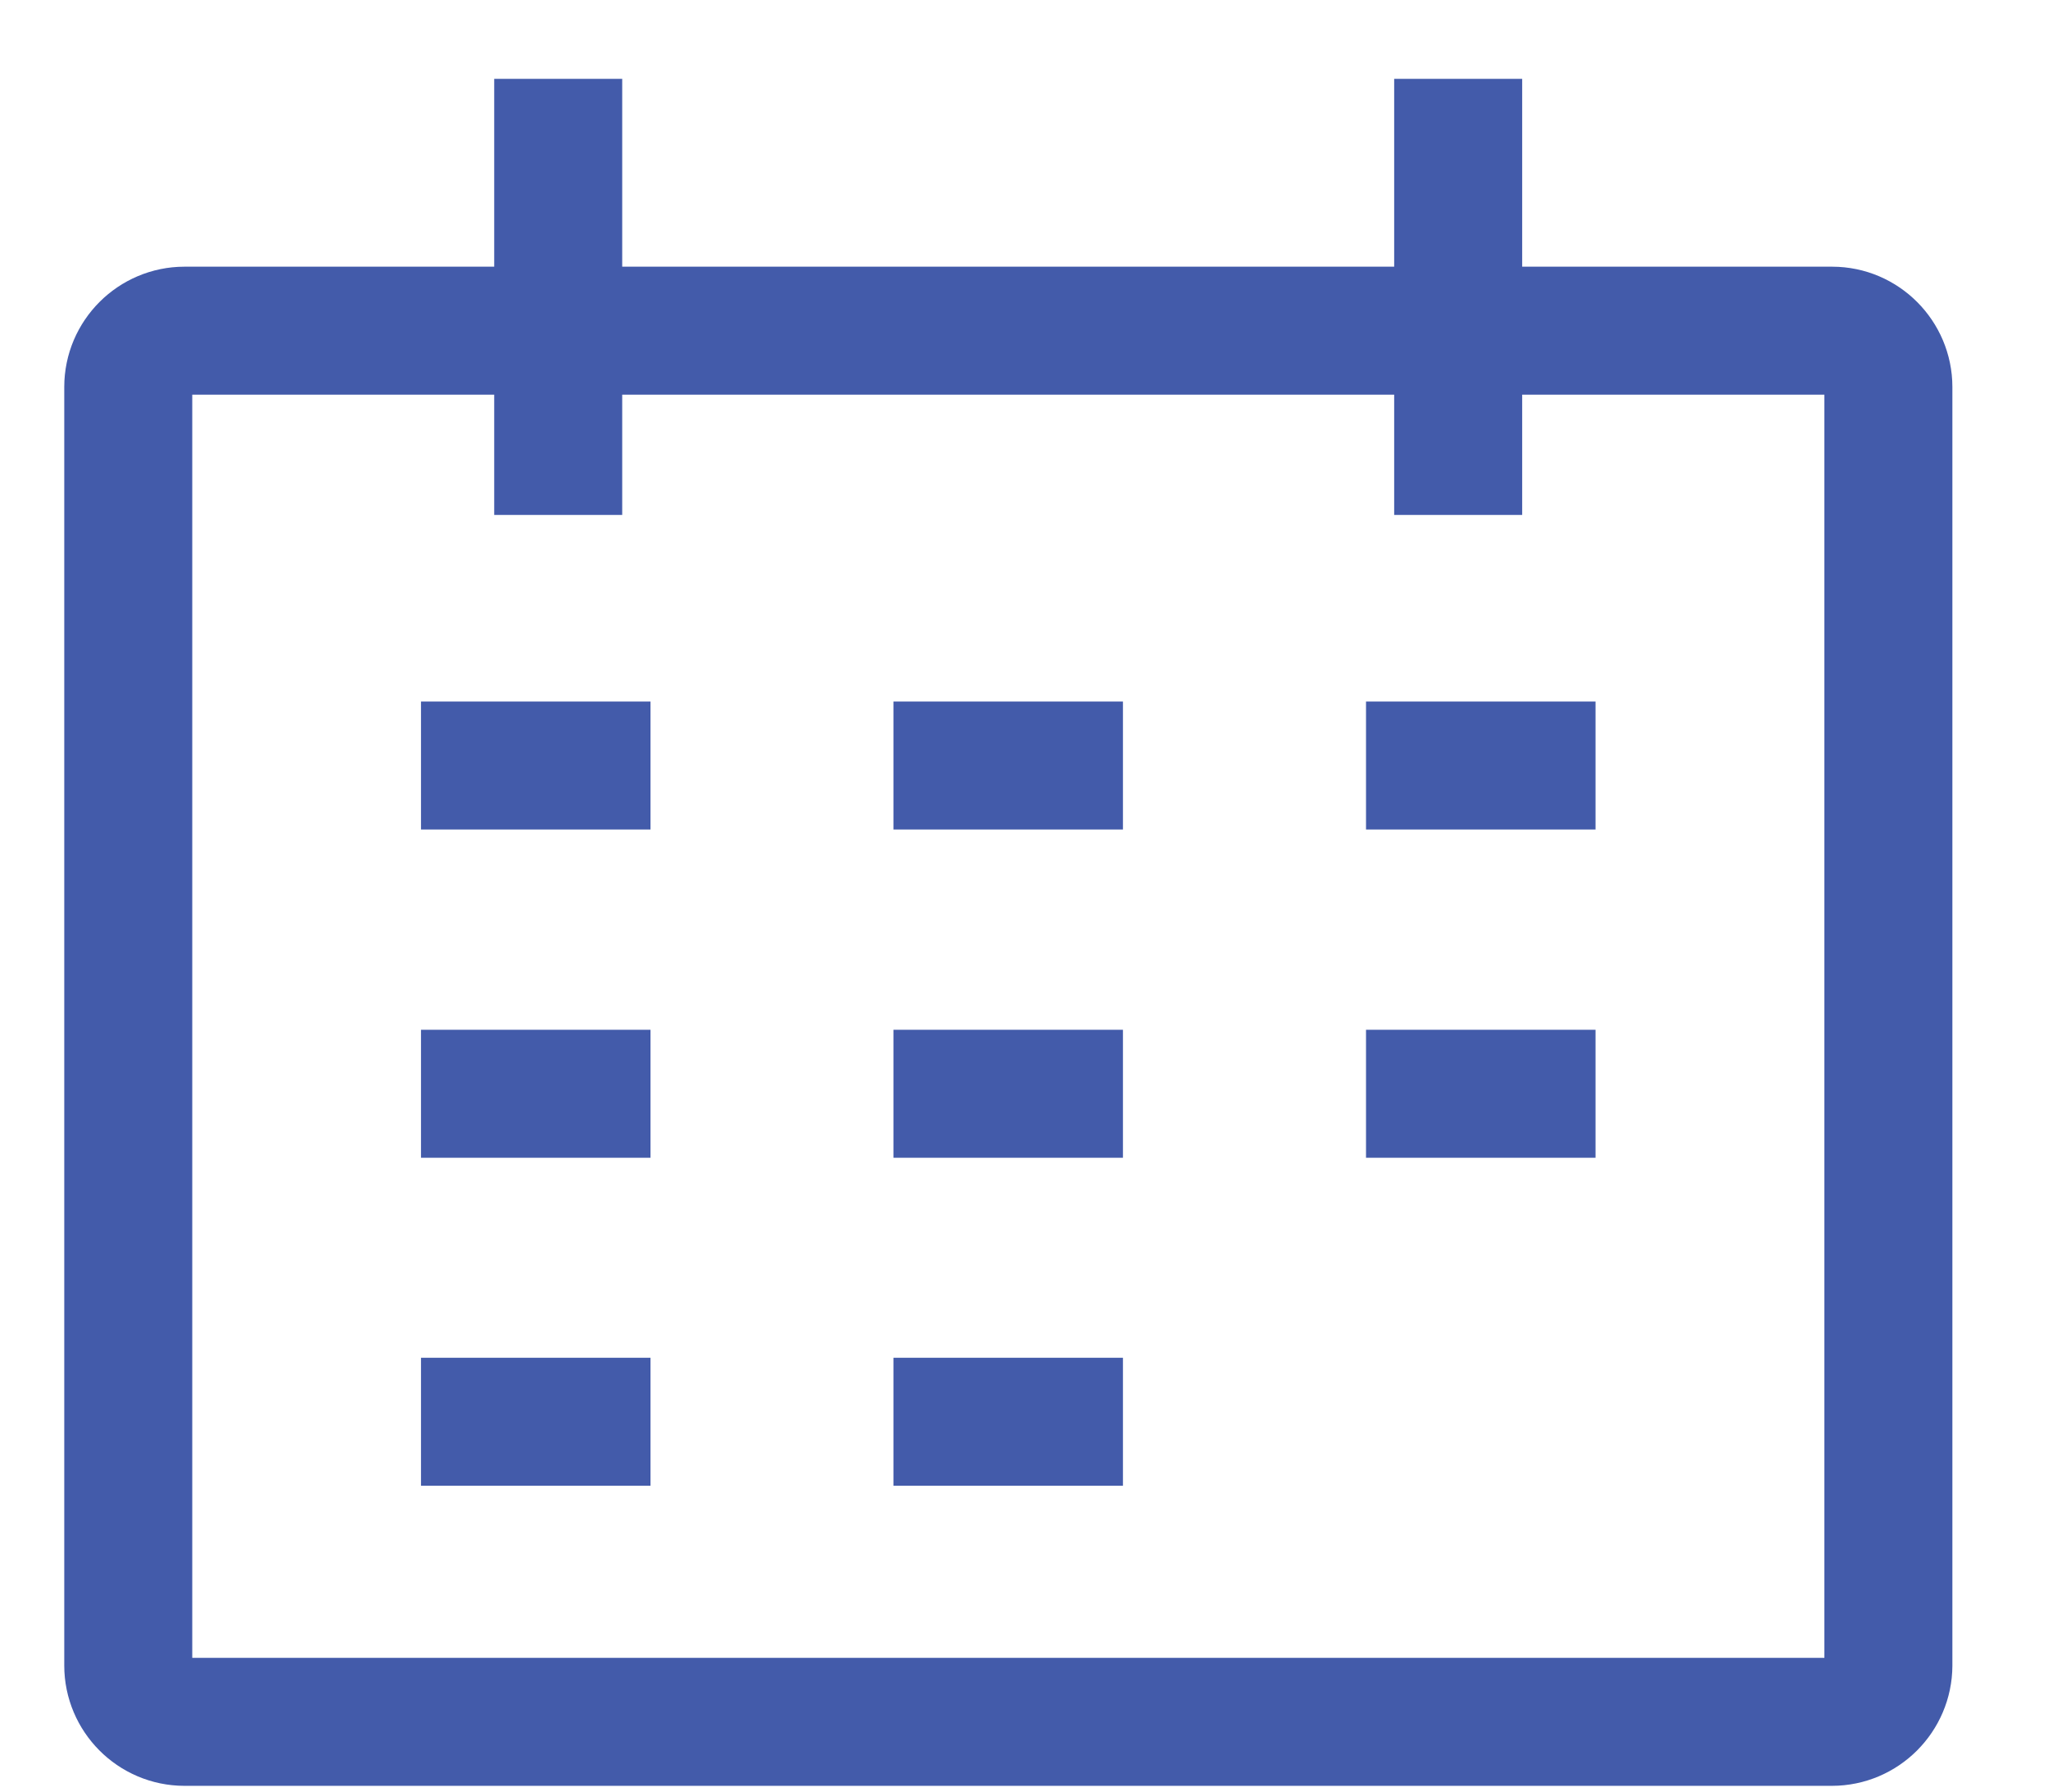 <svg width="16" height="14" viewBox="0 0 16 14" fill="none" xmlns="http://www.w3.org/2000/svg">
<path d="M10.672 8.547H12.465M14.312 13.455H1.441C1.199 13.455 1.002 13.256 1.002 13.015V3.024C1.002 2.781 1.201 2.584 1.441 2.584H14.314C14.556 2.584 14.753 2.783 14.753 3.024V13.015C14.752 13.256 14.555 13.455 14.312 13.455V13.455ZM6.98 5.982H8.773H6.98ZM3.289 5.982H5.082H3.289ZM10.672 5.982H12.465H10.672ZM6.98 11.11H8.773H6.98ZM3.289 11.11H5.082H3.289ZM4.361 4.024V0.616V4.024ZM11.392 4.024V0.616V4.024ZM6.98 8.547H8.773H6.98ZM3.289 8.547H5.082H3.289Z" stroke="#435BAA" stroke-miterlimit="10"/>
</svg>
